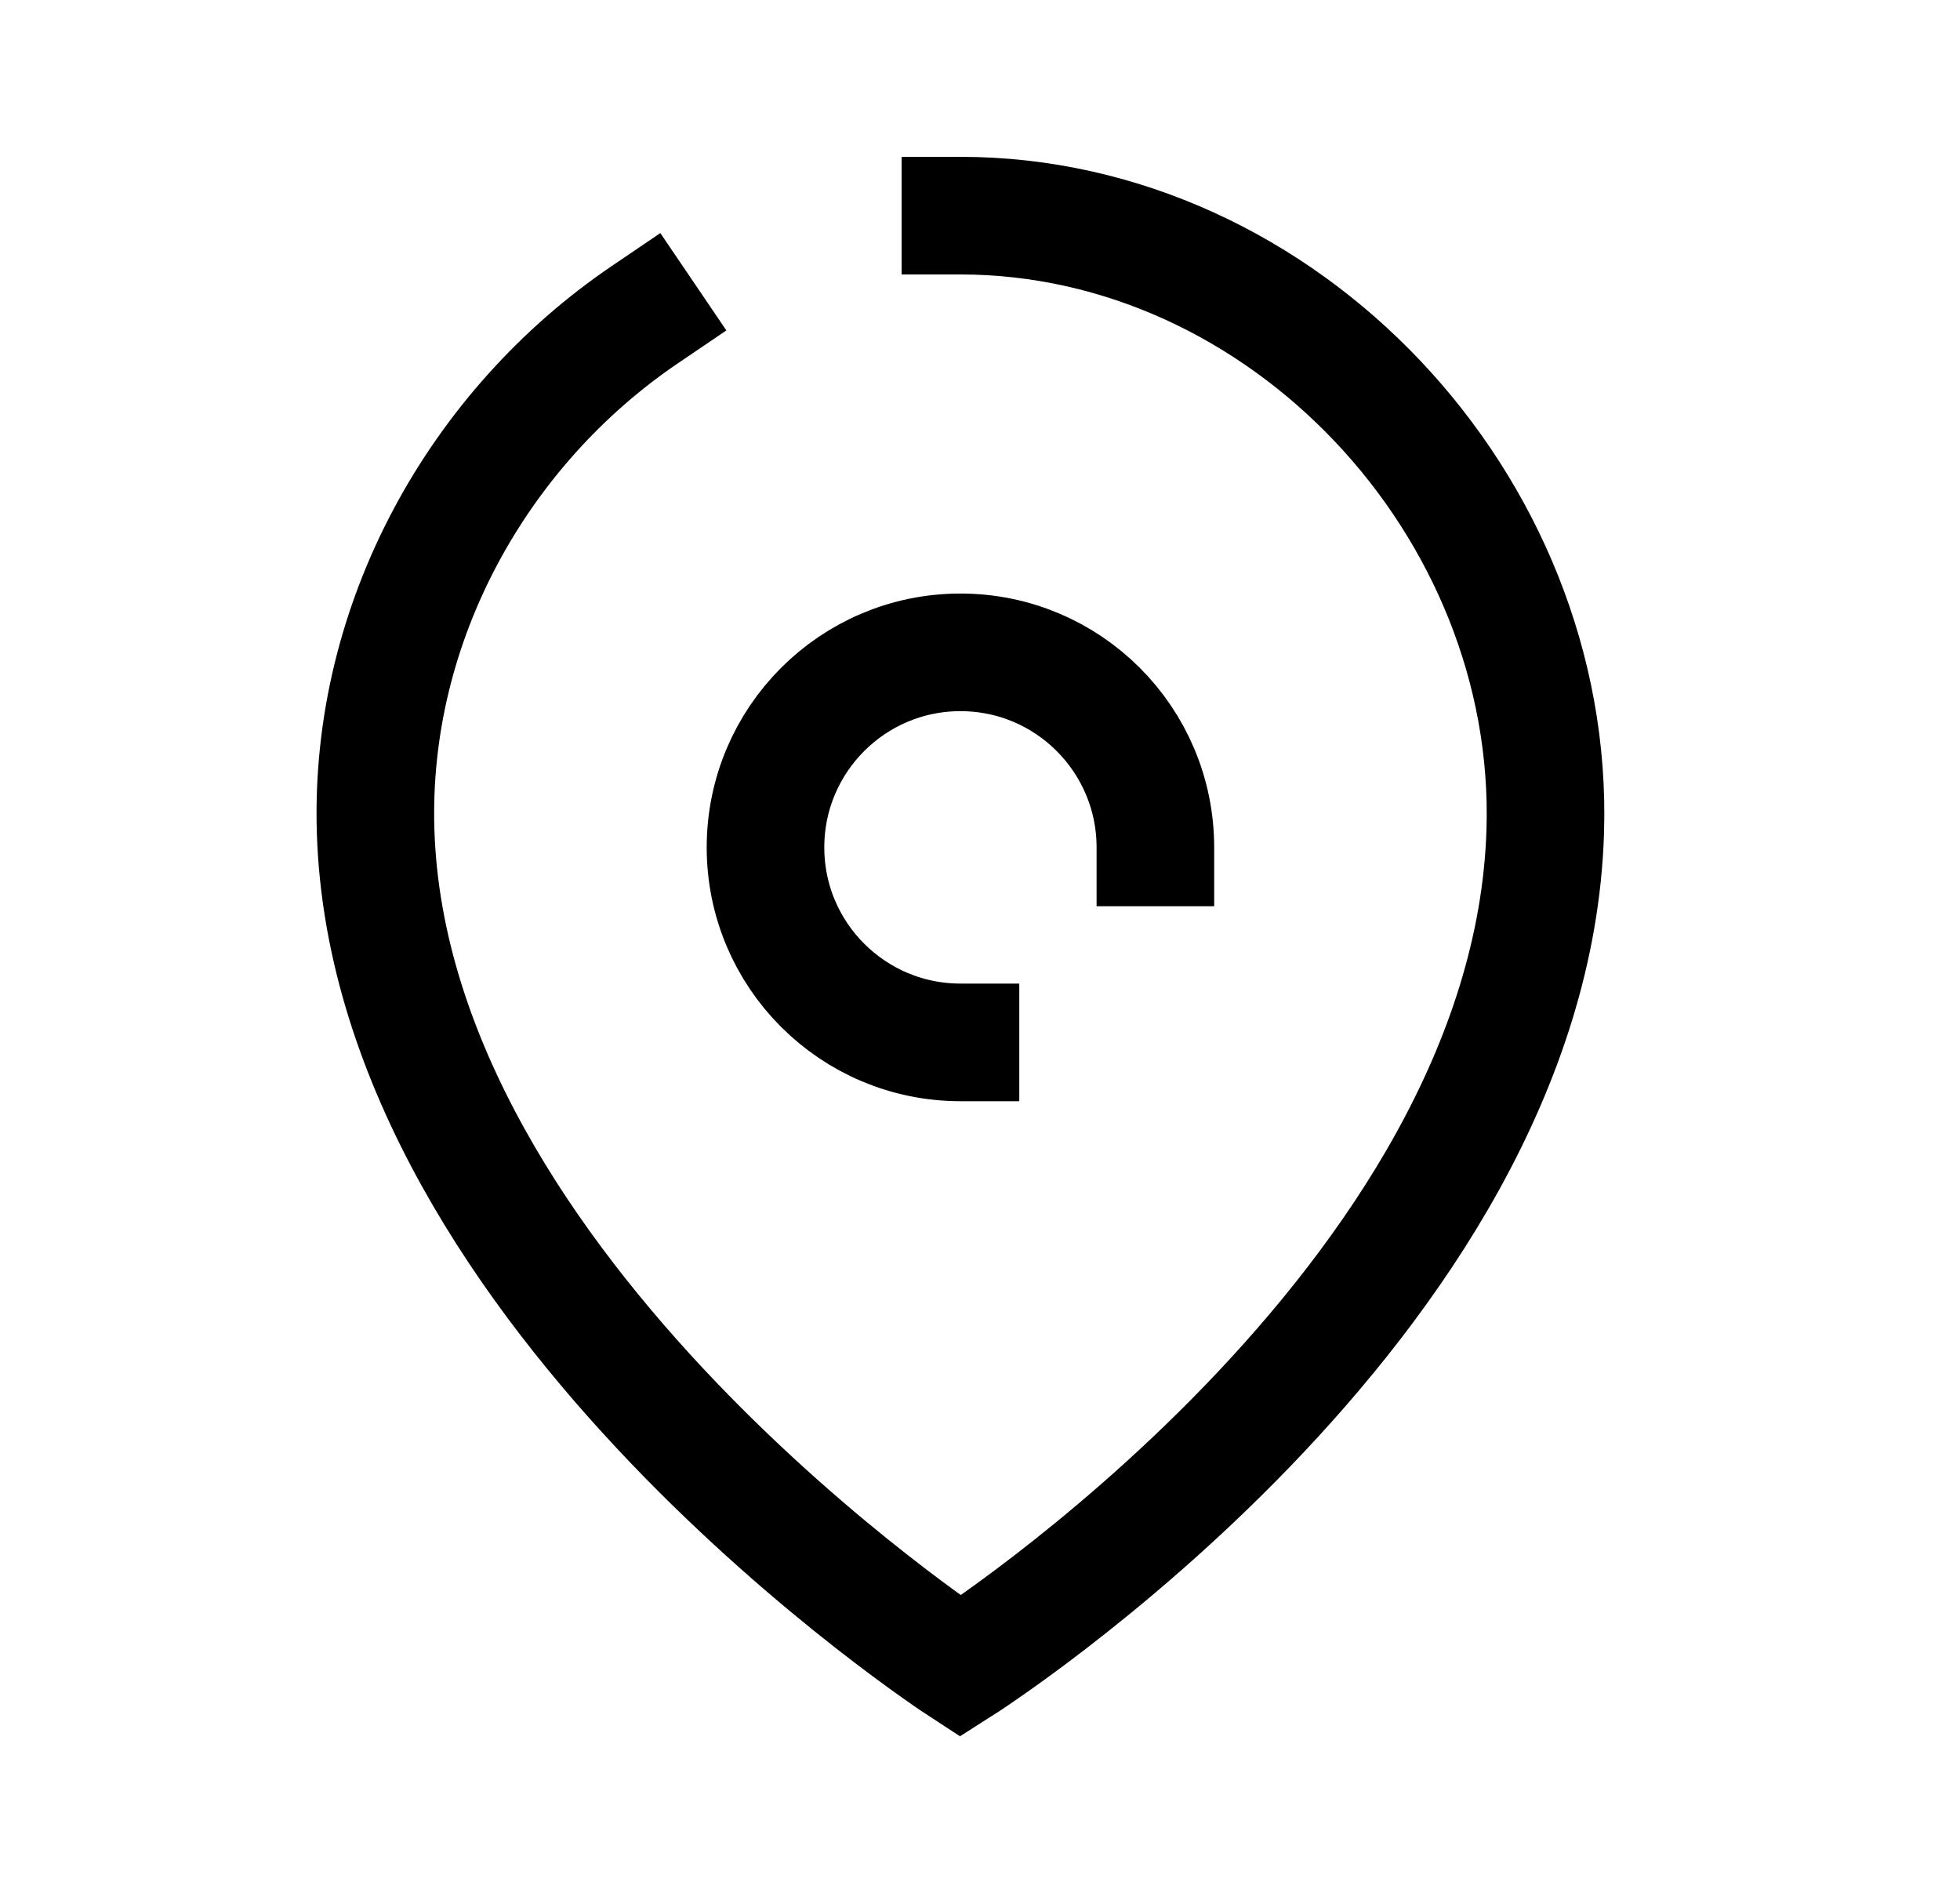 <svg width="25" height="24" viewBox="0 0 25 24" fill="none" xmlns="http://www.w3.org/2000/svg">
<path d="M14.737 10.807C14.737 9.433 13.624 8.319 12.251 8.319C10.877 8.319 9.764 9.433 9.764 10.807C9.764 12.179 10.877 13.293 12.251 13.293" stroke="black" stroke-width="1.5" stroke-linecap="square" stroke-linejoin="round"/>
<path d="M12.25 2.75C16.37 2.75 19.837 6.445 19.71 10.597C19.526 16.632 12.25 21.25 12.25 21.25C12.25 21.25 4.974 16.511 4.791 10.597C4.708 7.926 6.113 5.445 8.223 4.014" stroke="black" stroke-width="1.5" stroke-linecap="square"/>
</svg>
